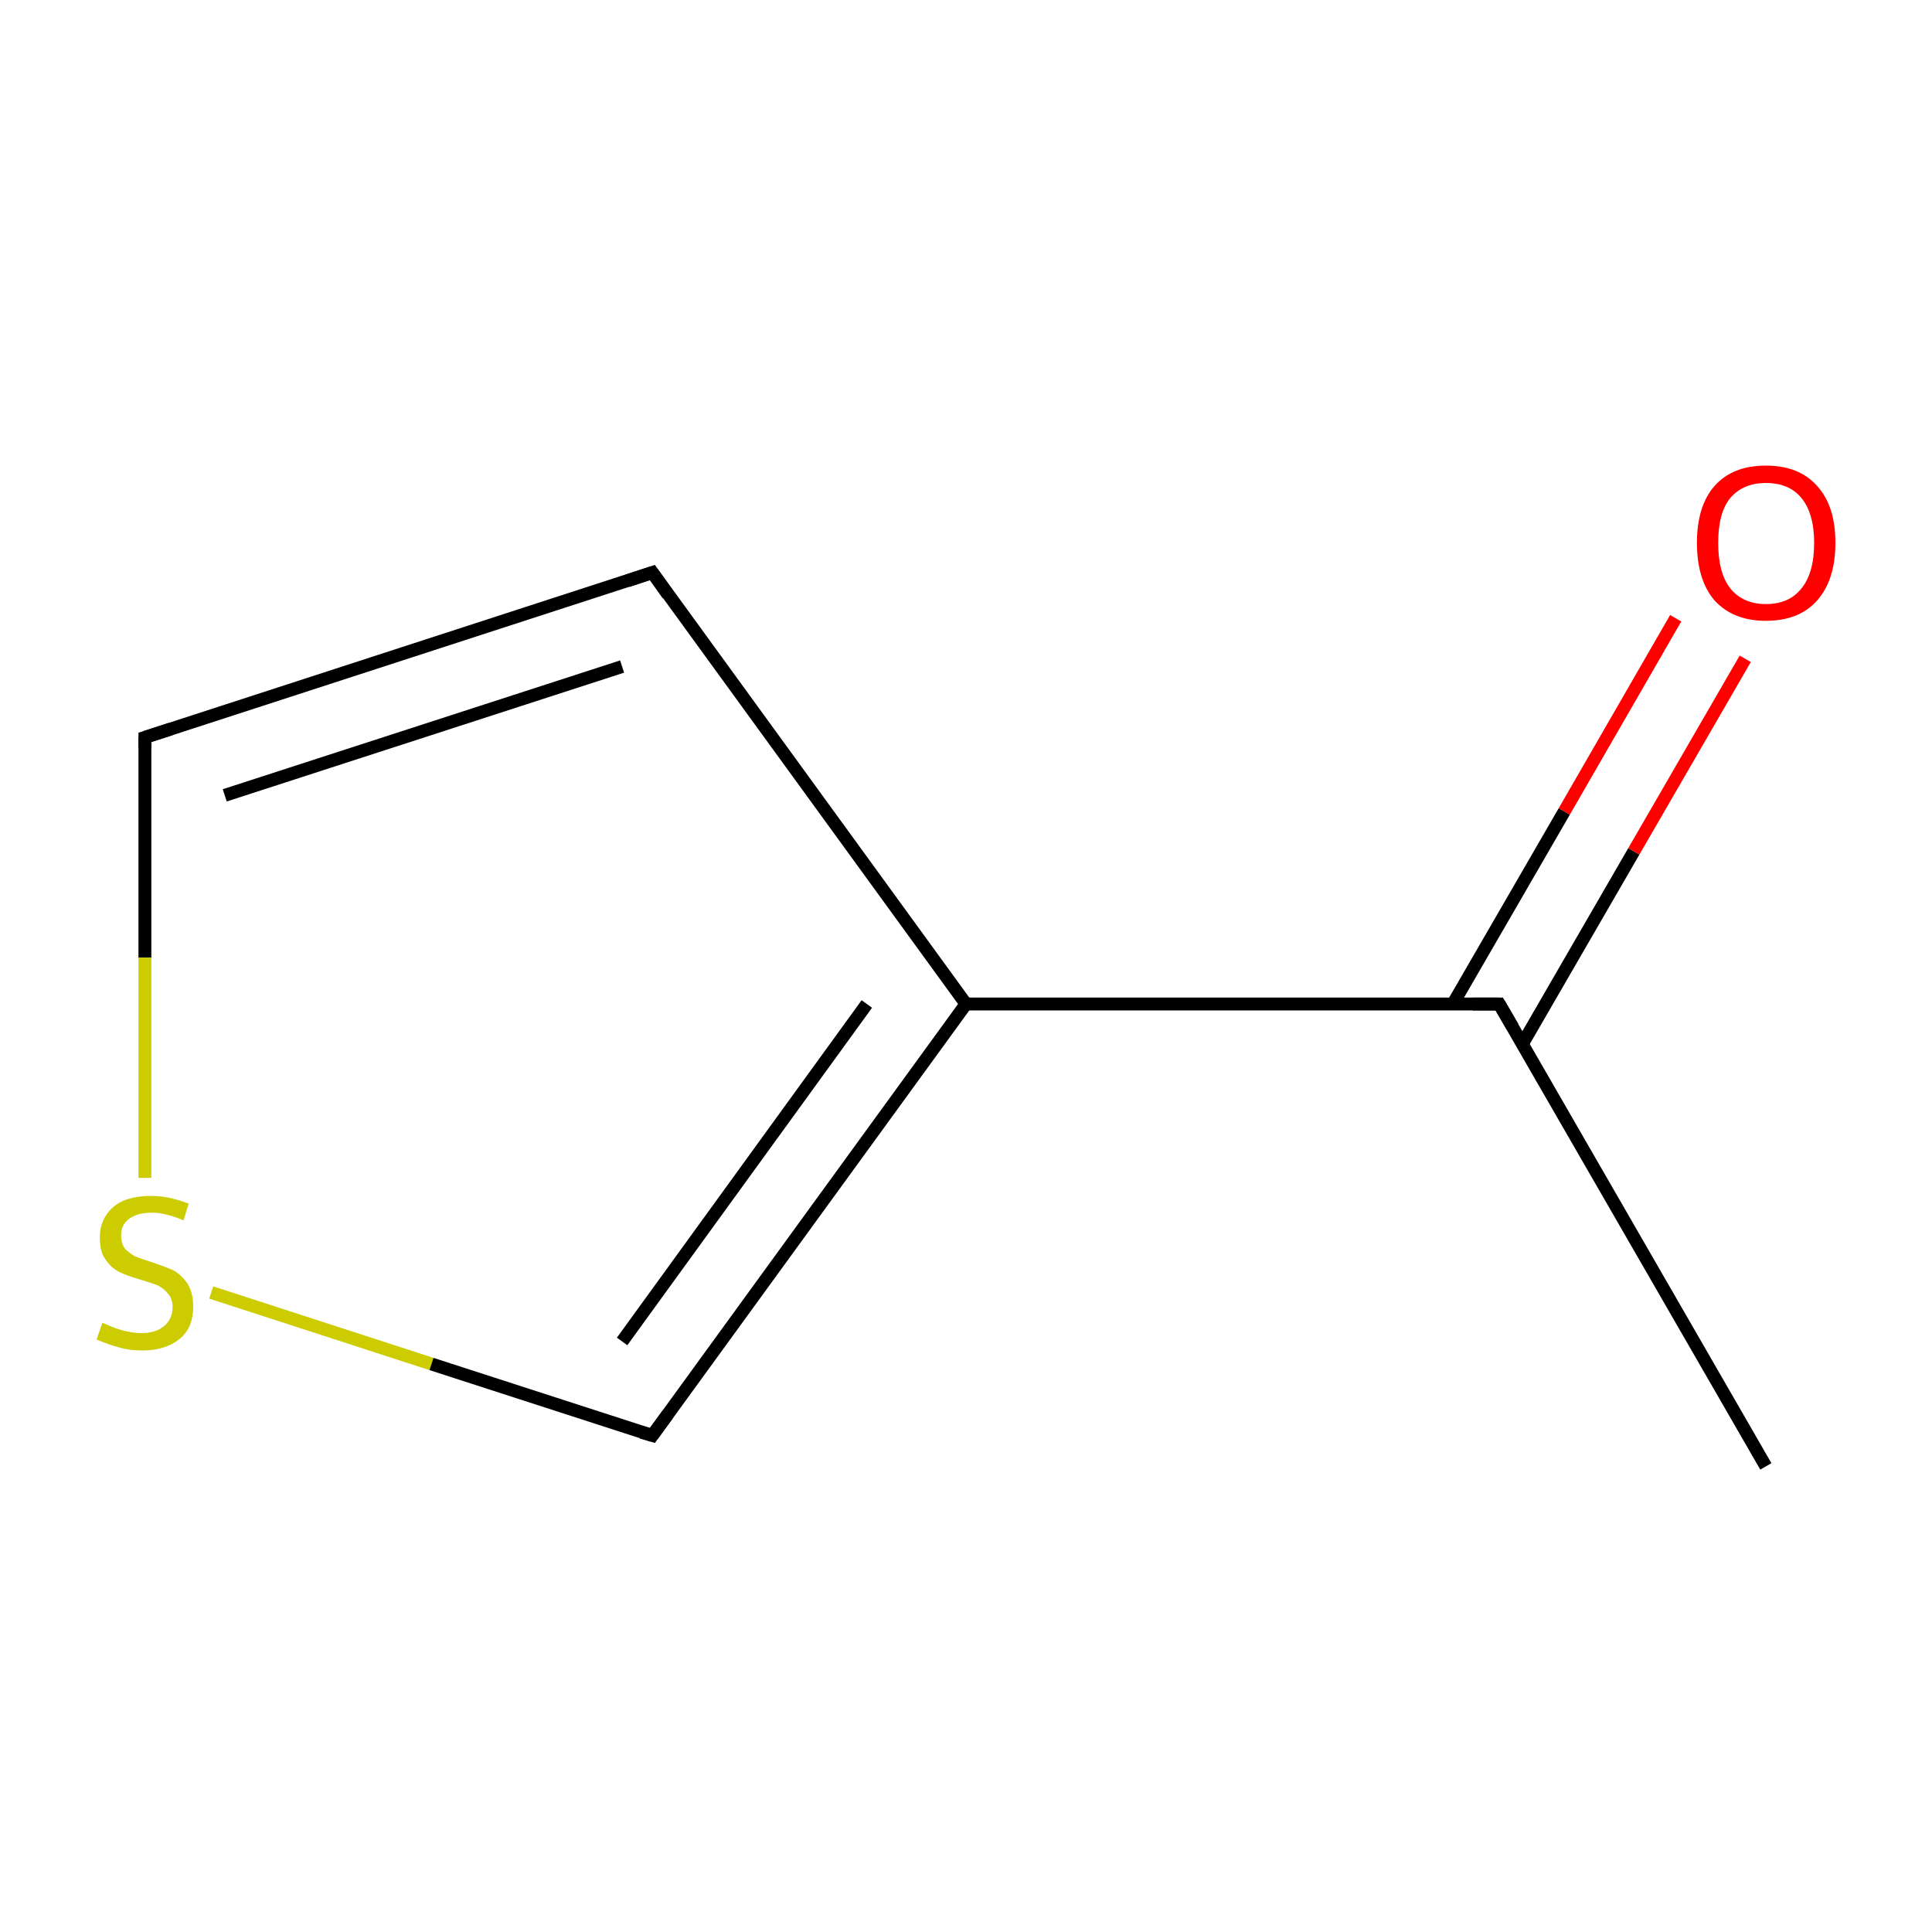 <?xml version='1.0' encoding='iso-8859-1'?>
<svg version='1.1' baseProfile='full'
              xmlns='http://www.w3.org/2000/svg'
                      xmlns:rdkit='http://www.rdkit.org/xml'
                      xmlns:xlink='http://www.w3.org/1999/xlink'
                  xml:space='preserve'
width='300px' height='300px' viewBox='0 0 300 300'>
<!-- END OF HEADER -->
<rect style='opacity:1.0;fill:#FFFFFF;stroke:none' width='300.0' height='300.0' x='0.0' y='0.0'> </rect>
<path class='bond-0 atom-0 atom-1' d='M 274.2,227.7 L 232.8,155.9' style='fill:none;fill-rule:evenodd;stroke:#000000;stroke-width:2.0px;stroke-linecap:butt;stroke-linejoin:miter;stroke-opacity:1' />
<path class='bond-1 atom-1 atom-2' d='M 236.4,162.1 L 253.7,132.2' style='fill:none;fill-rule:evenodd;stroke:#000000;stroke-width:2.0px;stroke-linecap:butt;stroke-linejoin:miter;stroke-opacity:1' />
<path class='bond-1 atom-1 atom-2' d='M 253.7,132.2 L 271.0,102.3' style='fill:none;fill-rule:evenodd;stroke:#FF0000;stroke-width:2.0px;stroke-linecap:butt;stroke-linejoin:miter;stroke-opacity:1' />
<path class='bond-1 atom-1 atom-2' d='M 225.6,155.9 L 242.9,126.0' style='fill:none;fill-rule:evenodd;stroke:#000000;stroke-width:2.0px;stroke-linecap:butt;stroke-linejoin:miter;stroke-opacity:1' />
<path class='bond-1 atom-1 atom-2' d='M 242.9,126.0 L 260.2,96.0' style='fill:none;fill-rule:evenodd;stroke:#FF0000;stroke-width:2.0px;stroke-linecap:butt;stroke-linejoin:miter;stroke-opacity:1' />
<path class='bond-2 atom-1 atom-3' d='M 232.8,155.9 L 150.0,155.9' style='fill:none;fill-rule:evenodd;stroke:#000000;stroke-width:2.0px;stroke-linecap:butt;stroke-linejoin:miter;stroke-opacity:1' />
<path class='bond-3 atom-3 atom-4' d='M 150.0,155.9 L 101.3,88.9' style='fill:none;fill-rule:evenodd;stroke:#000000;stroke-width:2.0px;stroke-linecap:butt;stroke-linejoin:miter;stroke-opacity:1' />
<path class='bond-4 atom-4 atom-5' d='M 101.3,88.9 L 22.5,114.5' style='fill:none;fill-rule:evenodd;stroke:#000000;stroke-width:2.0px;stroke-linecap:butt;stroke-linejoin:miter;stroke-opacity:1' />
<path class='bond-4 atom-4 atom-5' d='M 96.6,103.5 L 34.9,123.5' style='fill:none;fill-rule:evenodd;stroke:#000000;stroke-width:2.0px;stroke-linecap:butt;stroke-linejoin:miter;stroke-opacity:1' />
<path class='bond-5 atom-5 atom-6' d='M 22.5,114.5 L 22.5,148.7' style='fill:none;fill-rule:evenodd;stroke:#000000;stroke-width:2.0px;stroke-linecap:butt;stroke-linejoin:miter;stroke-opacity:1' />
<path class='bond-5 atom-5 atom-6' d='M 22.5,148.7 L 22.5,182.9' style='fill:none;fill-rule:evenodd;stroke:#CCCC00;stroke-width:2.0px;stroke-linecap:butt;stroke-linejoin:miter;stroke-opacity:1' />
<path class='bond-6 atom-6 atom-7' d='M 32.8,200.7 L 67.0,211.8' style='fill:none;fill-rule:evenodd;stroke:#CCCC00;stroke-width:2.0px;stroke-linecap:butt;stroke-linejoin:miter;stroke-opacity:1' />
<path class='bond-6 atom-6 atom-7' d='M 67.0,211.8 L 101.3,222.9' style='fill:none;fill-rule:evenodd;stroke:#000000;stroke-width:2.0px;stroke-linecap:butt;stroke-linejoin:miter;stroke-opacity:1' />
<path class='bond-7 atom-7 atom-3' d='M 101.3,222.9 L 150.0,155.9' style='fill:none;fill-rule:evenodd;stroke:#000000;stroke-width:2.0px;stroke-linecap:butt;stroke-linejoin:miter;stroke-opacity:1' />
<path class='bond-7 atom-7 atom-3' d='M 96.6,208.3 L 134.6,155.9' style='fill:none;fill-rule:evenodd;stroke:#000000;stroke-width:2.0px;stroke-linecap:butt;stroke-linejoin:miter;stroke-opacity:1' />
<path d='M 234.9,159.5 L 232.8,155.9 L 228.7,155.9' style='fill:none;stroke:#000000;stroke-width:2.0px;stroke-linecap:butt;stroke-linejoin:miter;stroke-miterlimit:10;stroke-opacity:1;' />
<path d='M 103.7,92.3 L 101.3,88.9 L 97.4,90.2' style='fill:none;stroke:#000000;stroke-width:2.0px;stroke-linecap:butt;stroke-linejoin:miter;stroke-miterlimit:10;stroke-opacity:1;' />
<path d='M 26.5,113.2 L 22.5,114.5 L 22.5,116.2' style='fill:none;stroke:#000000;stroke-width:2.0px;stroke-linecap:butt;stroke-linejoin:miter;stroke-miterlimit:10;stroke-opacity:1;' />
<path d='M 99.6,222.4 L 101.3,222.9 L 103.7,219.6' style='fill:none;stroke:#000000;stroke-width:2.0px;stroke-linecap:butt;stroke-linejoin:miter;stroke-miterlimit:10;stroke-opacity:1;' />
<path class='atom-2' d='M 263.5 84.3
Q 263.5 78.6, 266.2 75.5
Q 269.0 72.3, 274.2 72.3
Q 279.4 72.3, 282.2 75.5
Q 285.0 78.6, 285.0 84.3
Q 285.0 90.0, 282.2 93.2
Q 279.4 96.4, 274.2 96.4
Q 269.1 96.4, 266.2 93.2
Q 263.5 90.0, 263.5 84.3
M 274.2 93.8
Q 277.8 93.8, 279.7 91.4
Q 281.7 89.0, 281.7 84.3
Q 281.7 79.7, 279.7 77.3
Q 277.8 75.0, 274.2 75.0
Q 270.7 75.0, 268.7 77.3
Q 266.8 79.6, 266.8 84.3
Q 266.8 89.0, 268.7 91.4
Q 270.7 93.8, 274.2 93.8
' fill='#FF0000'/>
<path class='atom-6' d='M 15.9 205.4
Q 16.2 205.5, 17.3 206.0
Q 18.3 206.4, 19.5 206.7
Q 20.8 207.0, 22.0 207.0
Q 24.2 207.0, 25.5 205.9
Q 26.8 204.8, 26.8 202.9
Q 26.8 201.7, 26.1 200.9
Q 25.5 200.1, 24.5 199.6
Q 23.5 199.2, 21.8 198.7
Q 19.7 198.1, 18.5 197.5
Q 17.3 196.9, 16.4 195.6
Q 15.5 194.4, 15.5 192.2
Q 15.5 189.3, 17.5 187.5
Q 19.5 185.7, 23.5 185.7
Q 26.2 185.7, 29.3 186.9
L 28.5 189.5
Q 25.7 188.3, 23.6 188.3
Q 21.3 188.3, 20.0 189.3
Q 18.8 190.2, 18.8 191.8
Q 18.8 193.1, 19.4 193.9
Q 20.1 194.6, 21.0 195.1
Q 22.0 195.5, 23.6 196.0
Q 25.7 196.7, 27.0 197.3
Q 28.2 198.0, 29.1 199.3
Q 30.0 200.7, 30.0 202.9
Q 30.0 206.2, 27.9 207.9
Q 25.7 209.7, 22.1 209.7
Q 20.0 209.7, 18.4 209.2
Q 16.9 208.8, 15.0 208.0
L 15.9 205.4
' fill='#CCCC00'/>
</svg>
